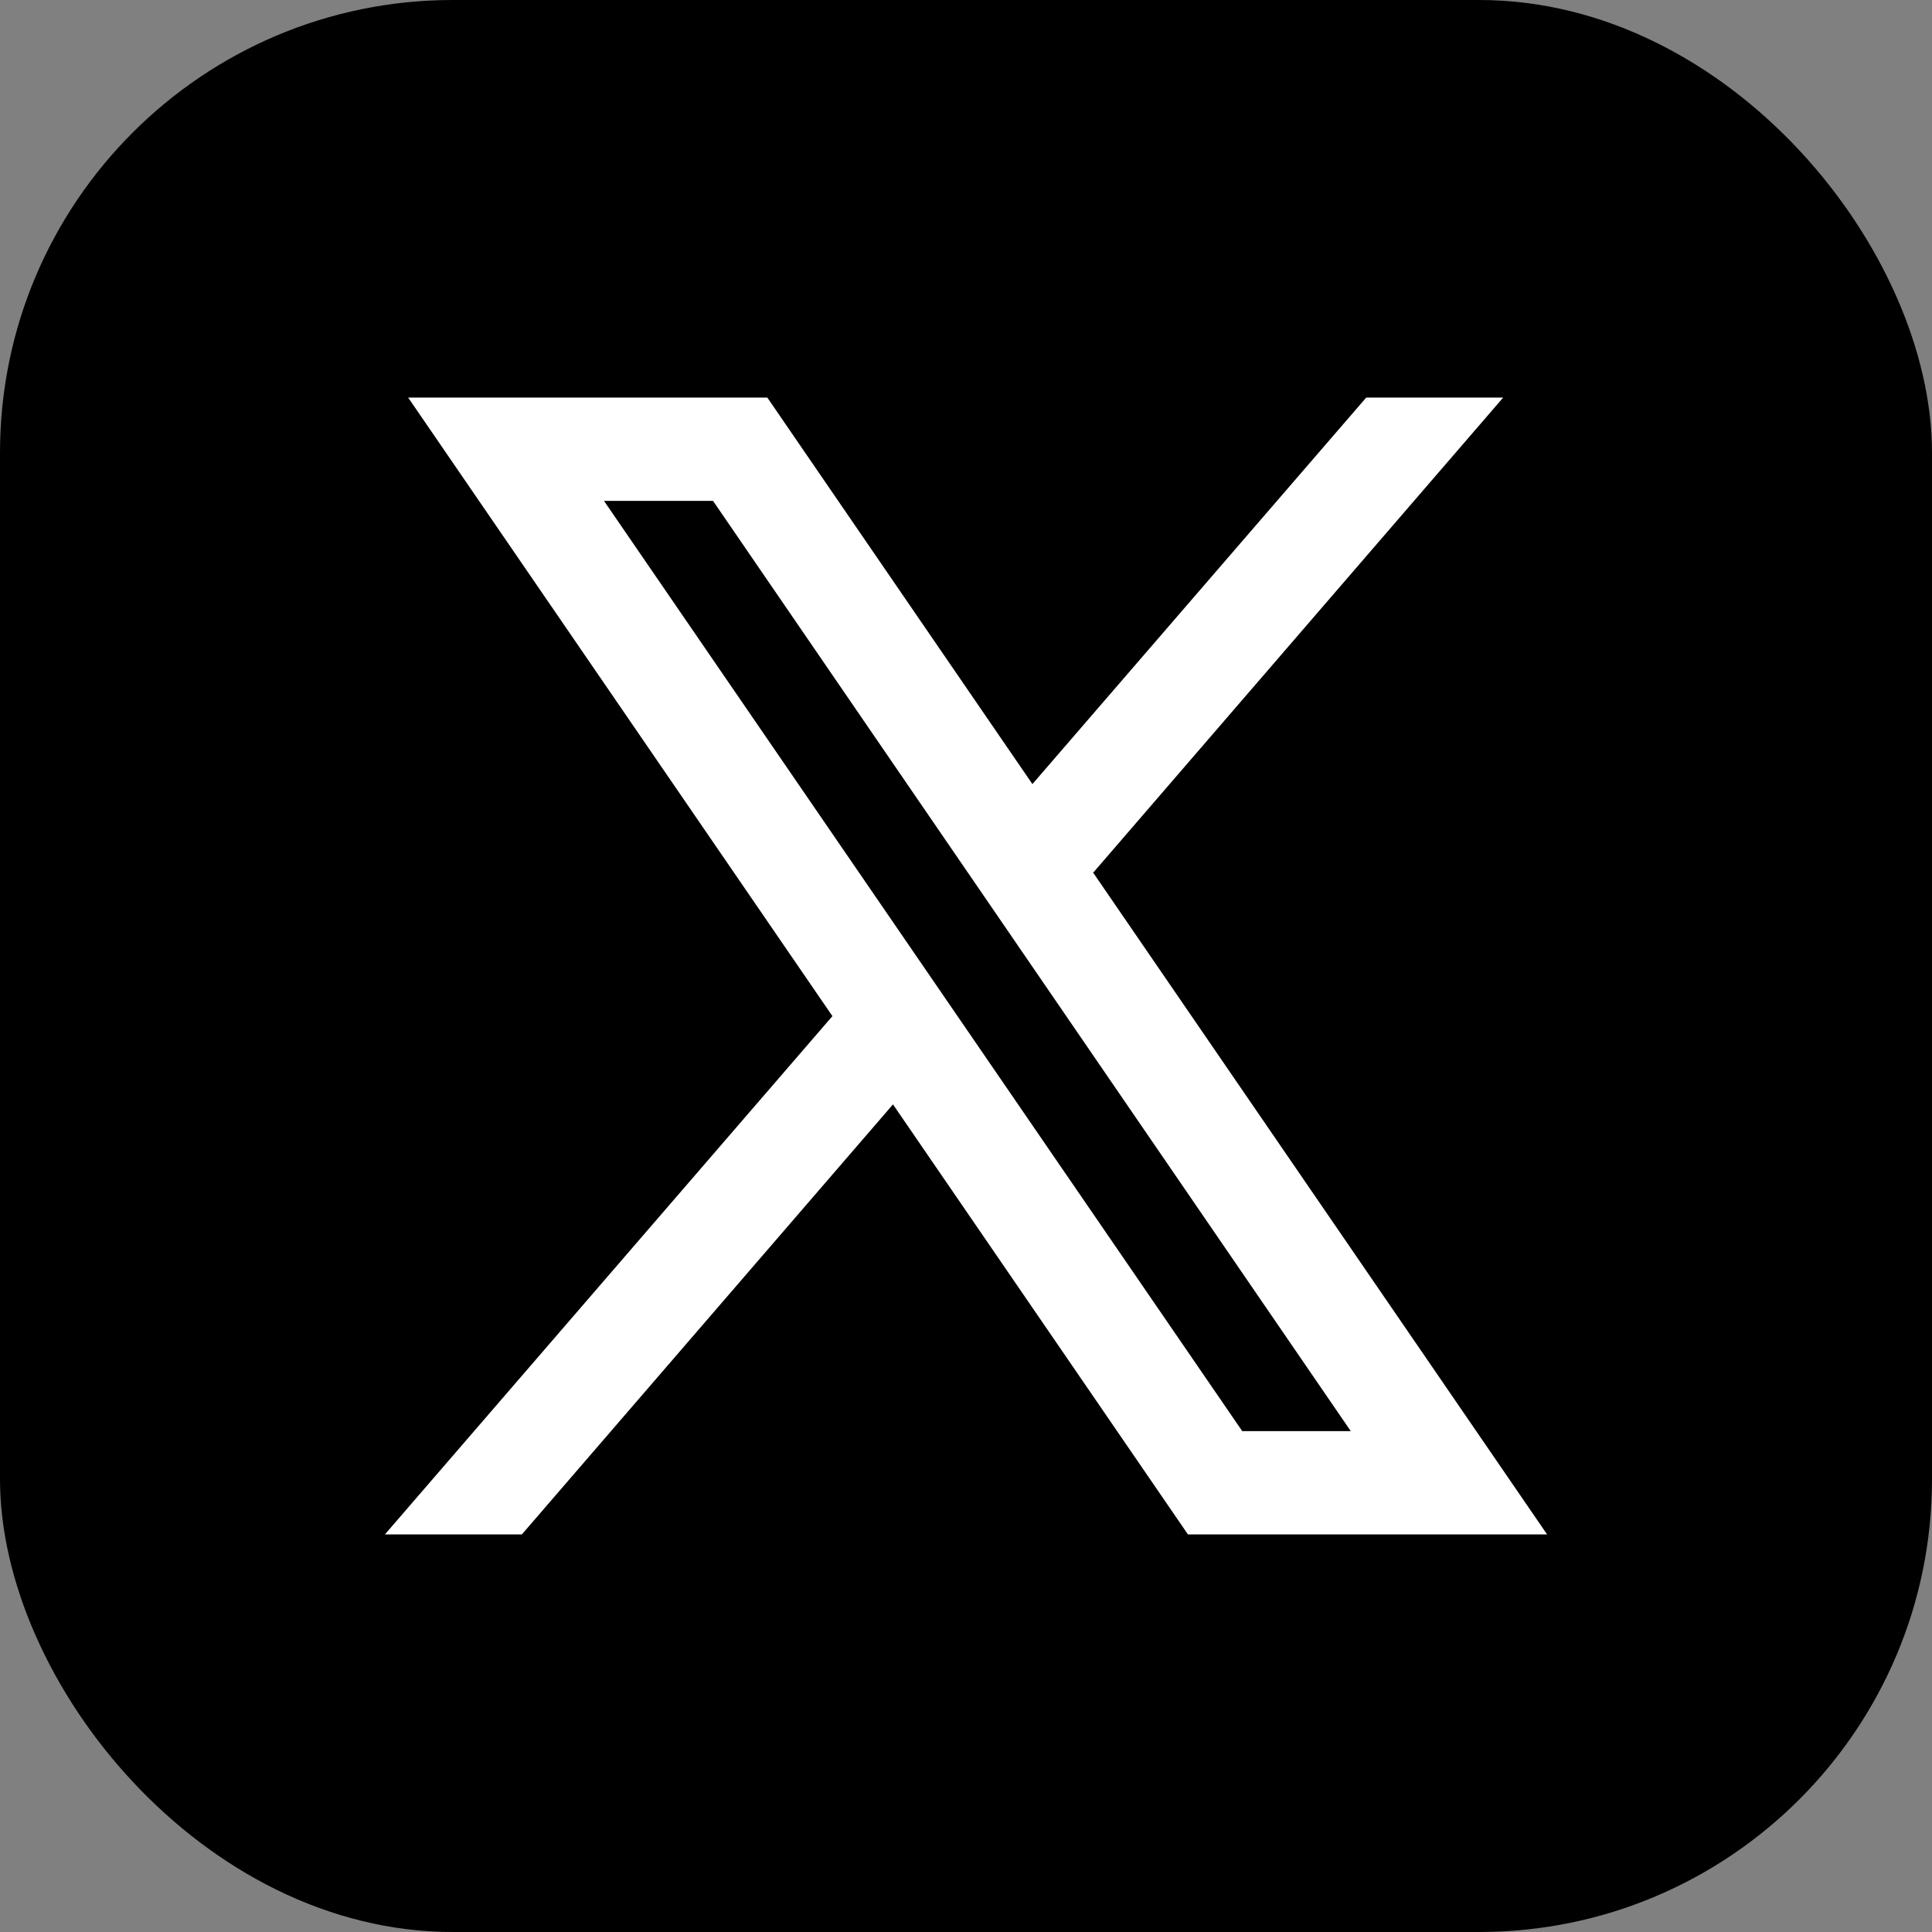<svg width="128" height="128" viewBox="0 0 128 128" fill="none" xmlns="http://www.w3.org/2000/svg">
<rect x="0" y="0" width="128" height="128" fill="#808080" stroke="none"/>
<g clip-path="url(#clip0_1_26)">
<rect width="128" height="128" rx="30" fill="black"/>
<path d="M102.5 101.661L72.388 57.762L72.439 57.803L99.59 26.339H90.517L68.4 51.948L50.836 26.339H27.041L55.153 67.325L55.15 67.321L25.5 101.661H34.573L59.162 73.169L78.705 101.661H102.5ZM47.241 33.186L89.49 94.814H82.3L40.017 33.186H47.241Z" fill="white"/>
</g>
<defs>
<clipPath id="clip0_1_26">
<rect width="128" height="128" fill="white"/>
</clipPath>
</defs>
</svg>
